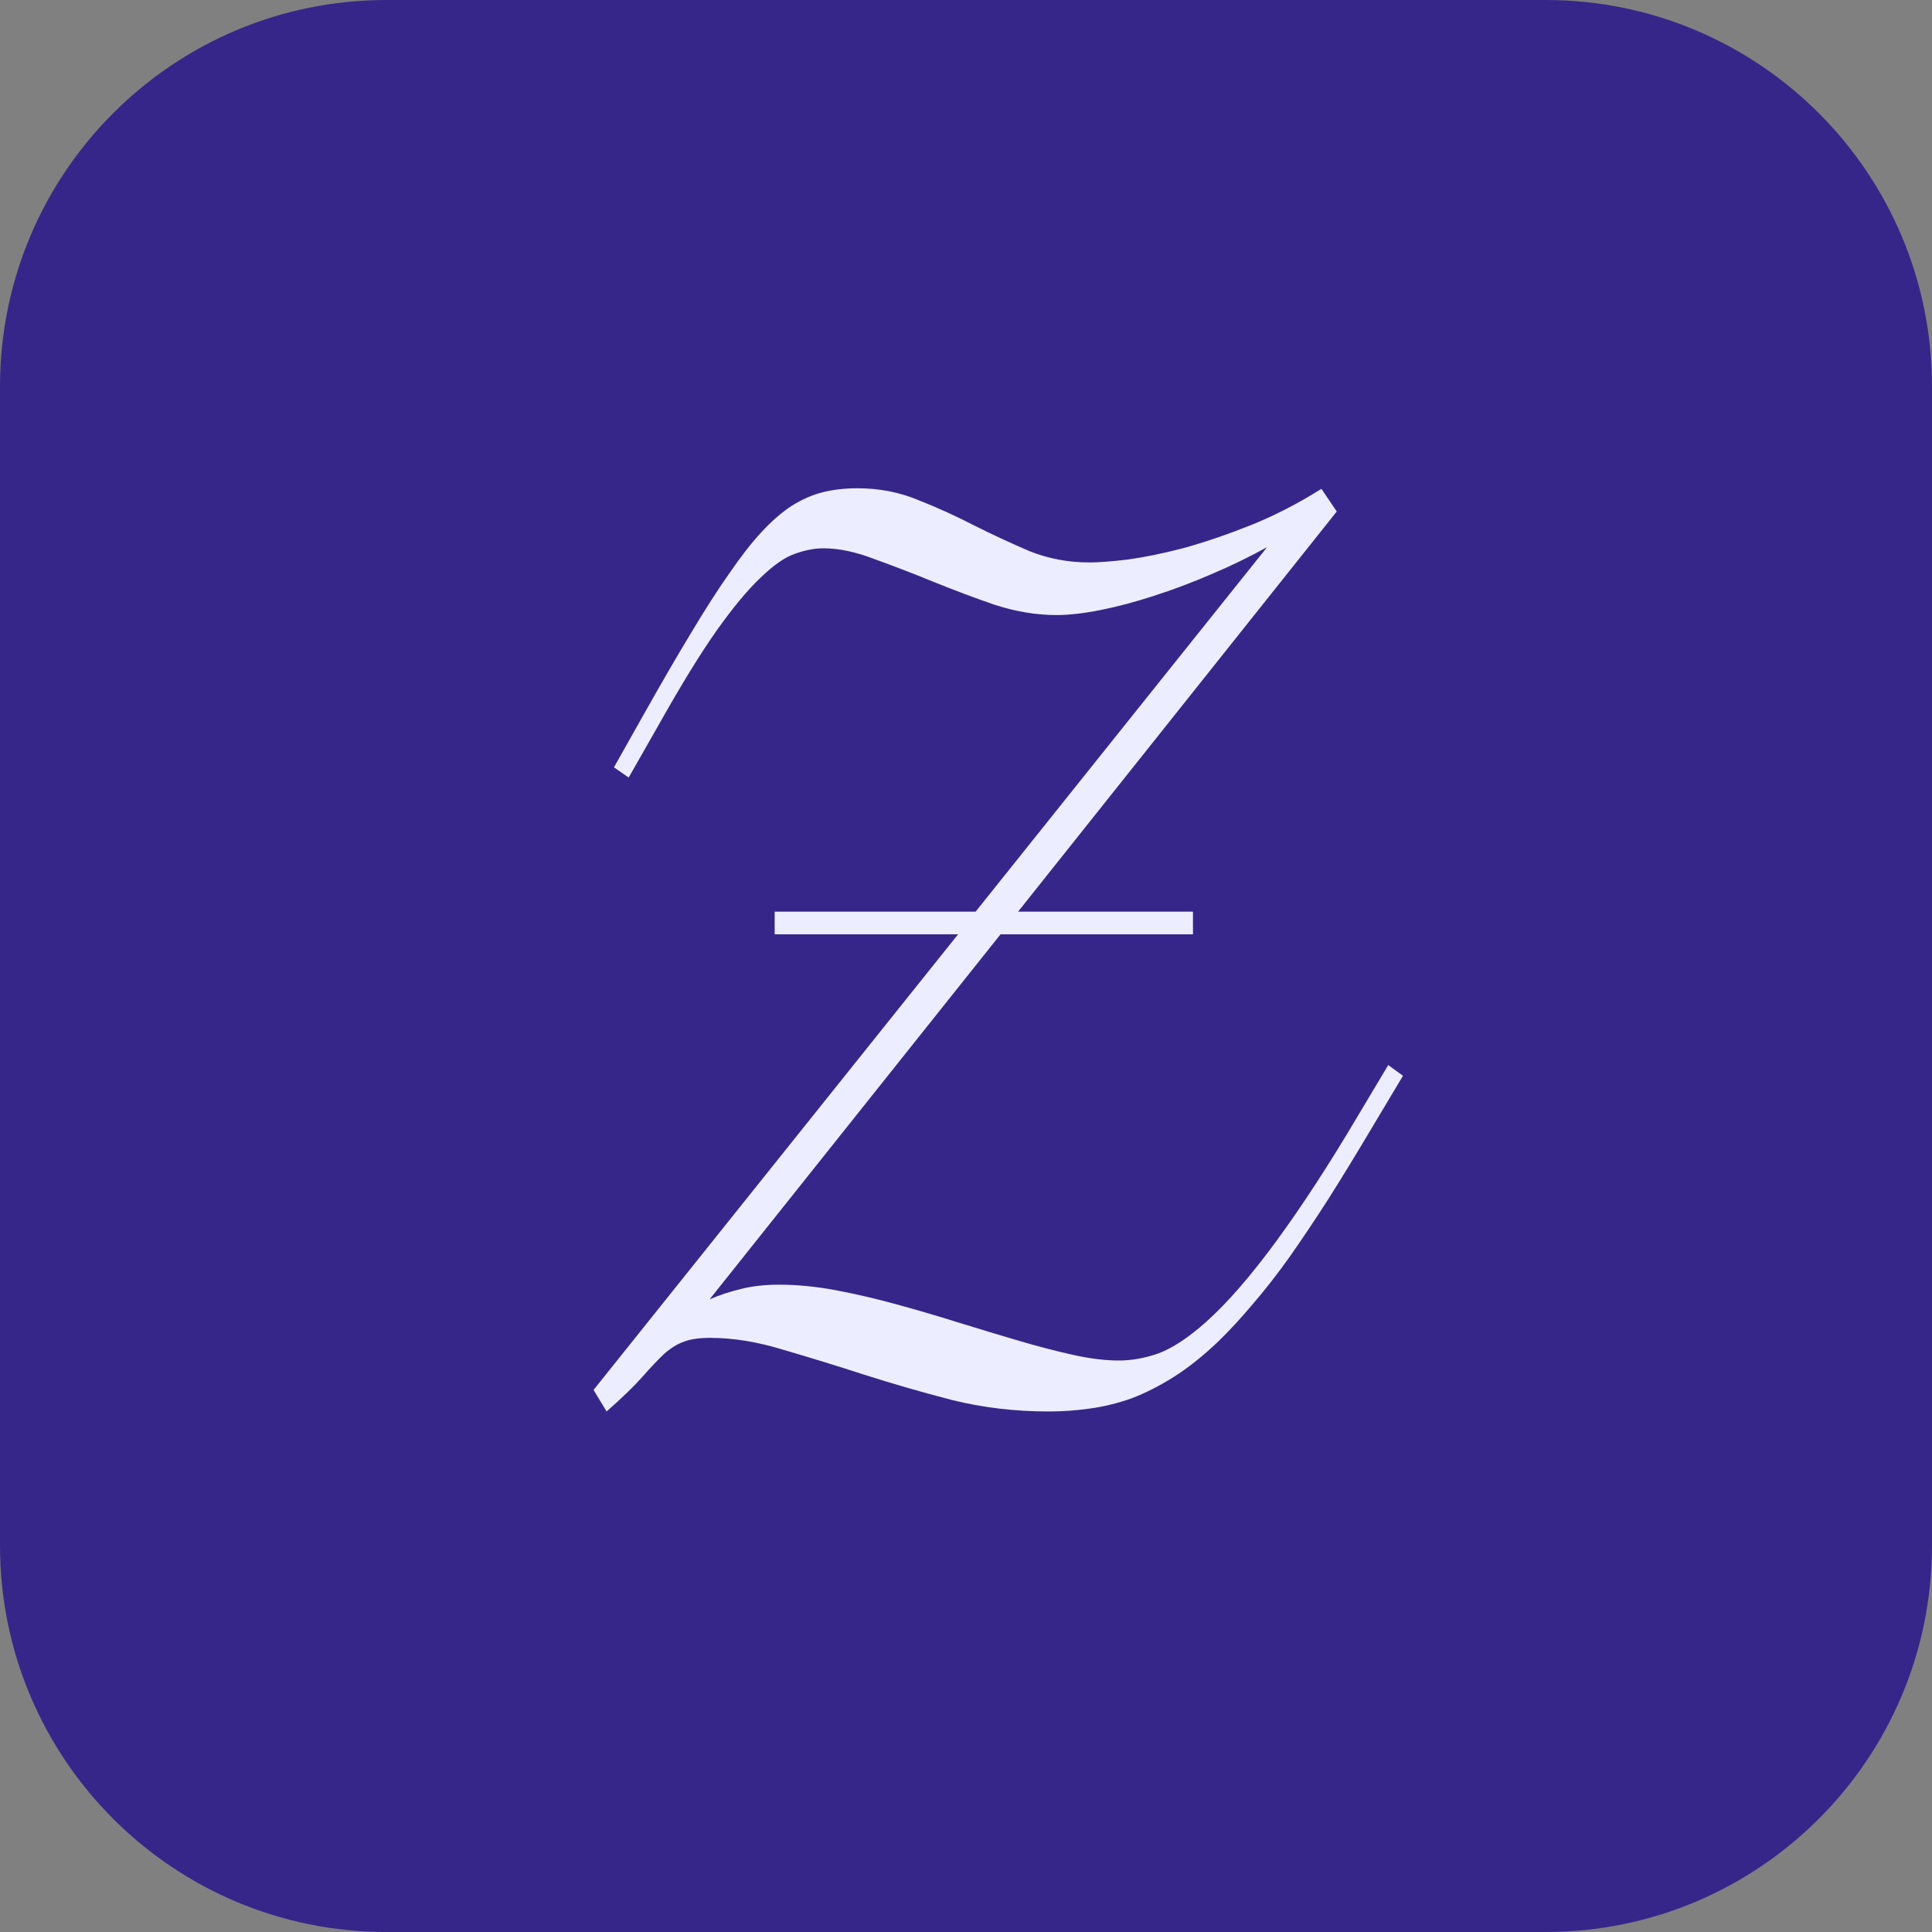 <svg viewBox="0 0 40 40" fill="none" xmlns="http://www.w3.org/2000/svg">
<rect x="0" y="0" width="40" height="40" fill="#808080" stroke="none"/>
<path d="M0 8C0 3.582 3.582 0 8 0H32C36.418 0 40 3.582 40 8V32C40 36.418 36.418 40 32 40H8C3.582 40 0 36.418 0 32V8Z" fill="#372689"/>
<path d="M27.676 10.59L21.078 18.875H24.699V19.344H20.715L14.691 26.902C14.887 26.816 15.098 26.746 15.324 26.691C15.559 26.629 15.828 26.598 16.133 26.598C16.508 26.598 16.902 26.637 17.316 26.715C17.73 26.793 18.148 26.891 18.57 27.008C19 27.125 19.426 27.25 19.848 27.383C20.277 27.516 20.691 27.641 21.09 27.758C21.488 27.875 21.863 27.973 22.215 28.051C22.566 28.129 22.883 28.168 23.164 28.168C23.438 28.168 23.715 28.117 23.996 28.016C24.285 27.906 24.609 27.691 24.969 27.371C25.414 26.973 25.902 26.41 26.434 25.684C26.965 24.957 27.52 24.105 28.098 23.129L28.742 22.051L29.047 22.273L28.402 23.352C28.082 23.891 27.781 24.383 27.5 24.828C27.219 25.266 26.949 25.668 26.691 26.035C26.434 26.395 26.18 26.719 25.93 27.008C25.688 27.297 25.445 27.559 25.203 27.793C24.898 28.082 24.598 28.32 24.301 28.508C24.004 28.695 23.711 28.844 23.422 28.953C23.133 29.055 22.844 29.125 22.555 29.164C22.273 29.203 21.992 29.223 21.711 29.223C21.023 29.223 20.359 29.145 19.719 28.988C19.086 28.824 18.477 28.648 17.891 28.461C17.312 28.273 16.754 28.102 16.215 27.945C15.684 27.781 15.18 27.699 14.703 27.699C14.469 27.699 14.285 27.727 14.152 27.781C14.02 27.828 13.887 27.91 13.754 28.027C13.629 28.145 13.48 28.301 13.309 28.496C13.137 28.691 12.887 28.934 12.559 29.223L12.289 28.777L19.836 19.344H16.039V18.875H20.199L26.234 11.328C25.867 11.531 25.48 11.719 25.074 11.891C24.676 12.062 24.281 12.211 23.891 12.336C23.508 12.461 23.141 12.559 22.789 12.629C22.438 12.699 22.133 12.734 21.875 12.734C21.461 12.734 21.035 12.664 20.598 12.523C20.168 12.375 19.742 12.215 19.32 12.043C18.898 11.871 18.492 11.715 18.102 11.574C17.719 11.426 17.367 11.352 17.047 11.352C16.859 11.352 16.66 11.391 16.449 11.469C16.246 11.539 16.012 11.703 15.746 11.961C15.48 12.211 15.176 12.578 14.832 13.062C14.496 13.539 14.098 14.188 13.637 15.008L13.016 16.098L12.711 15.887L13.332 14.785C13.691 14.145 14.016 13.586 14.305 13.109C14.594 12.625 14.859 12.211 15.102 11.867C15.344 11.516 15.566 11.23 15.77 11.012C15.98 10.785 16.188 10.605 16.391 10.473C16.602 10.34 16.816 10.246 17.035 10.191C17.254 10.137 17.492 10.109 17.75 10.109C18.203 10.109 18.625 10.191 19.016 10.355C19.414 10.512 19.801 10.688 20.176 10.883C20.551 11.07 20.93 11.246 21.312 11.41C21.703 11.566 22.117 11.645 22.555 11.645C22.742 11.645 23.004 11.625 23.34 11.586C23.684 11.539 24.066 11.461 24.488 11.352C24.918 11.234 25.379 11.078 25.871 10.883C26.363 10.688 26.859 10.434 27.359 10.121L27.676 10.59Z" fill="#ECEEFF"/>
</svg>
